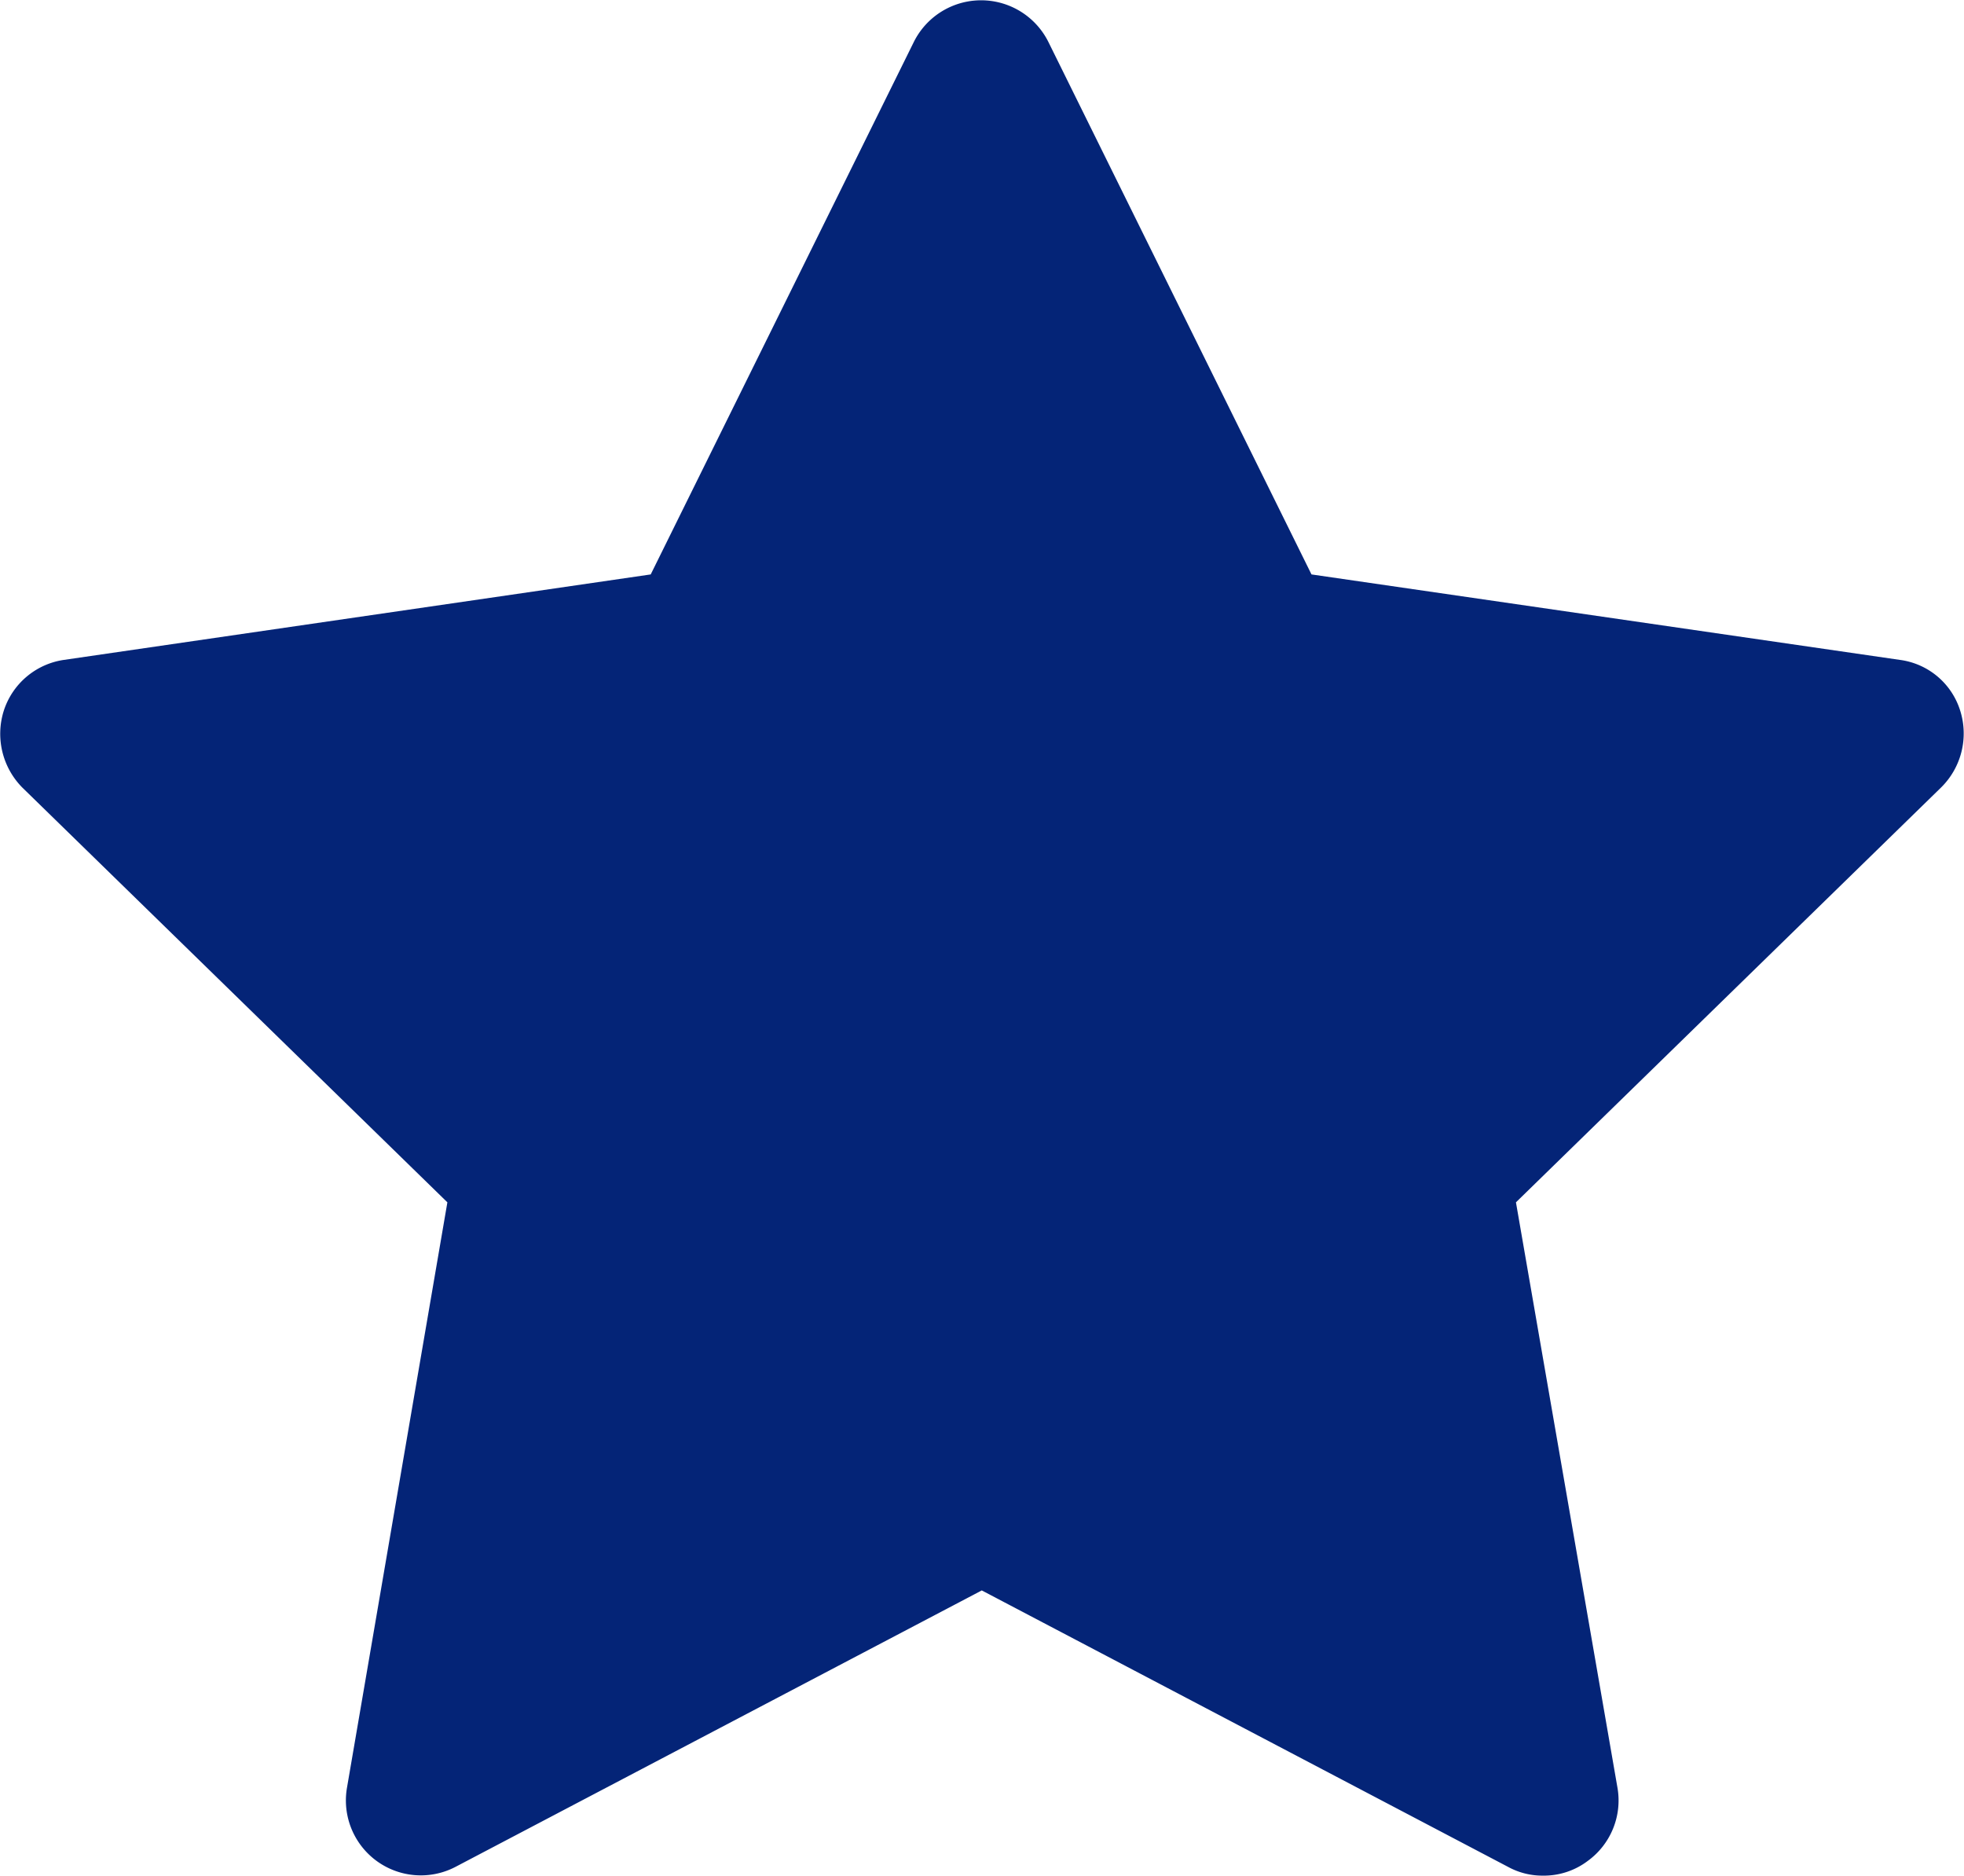 <svg xmlns="http://www.w3.org/2000/svg" width="8.78" height="8.385" viewBox="0 0 8.78 8.385"><defs><style>.a{fill:#042477;}</style></defs><path class="a" d="M239.318,959.815a.327.327,0,0,0-.27-.227l-2.63-.382-1.177-2.382a.336.336,0,0,0-.6,0l-1.177,2.382-2.623.382a.333.333,0,0,0-.269.227.342.342,0,0,0,.083.344l1.9,1.854-.449,2.618a.335.335,0,0,0,.485.353l2.353-1.236,2.353,1.236a.319.319,0,0,0,.155.039.325.325,0,0,0,.2-.065.334.334,0,0,0,.134-.327l-.454-2.618,1.9-1.854A.339.339,0,0,0,239.318,959.815Z" transform="translate(-230.555 -956.638)"/></svg>